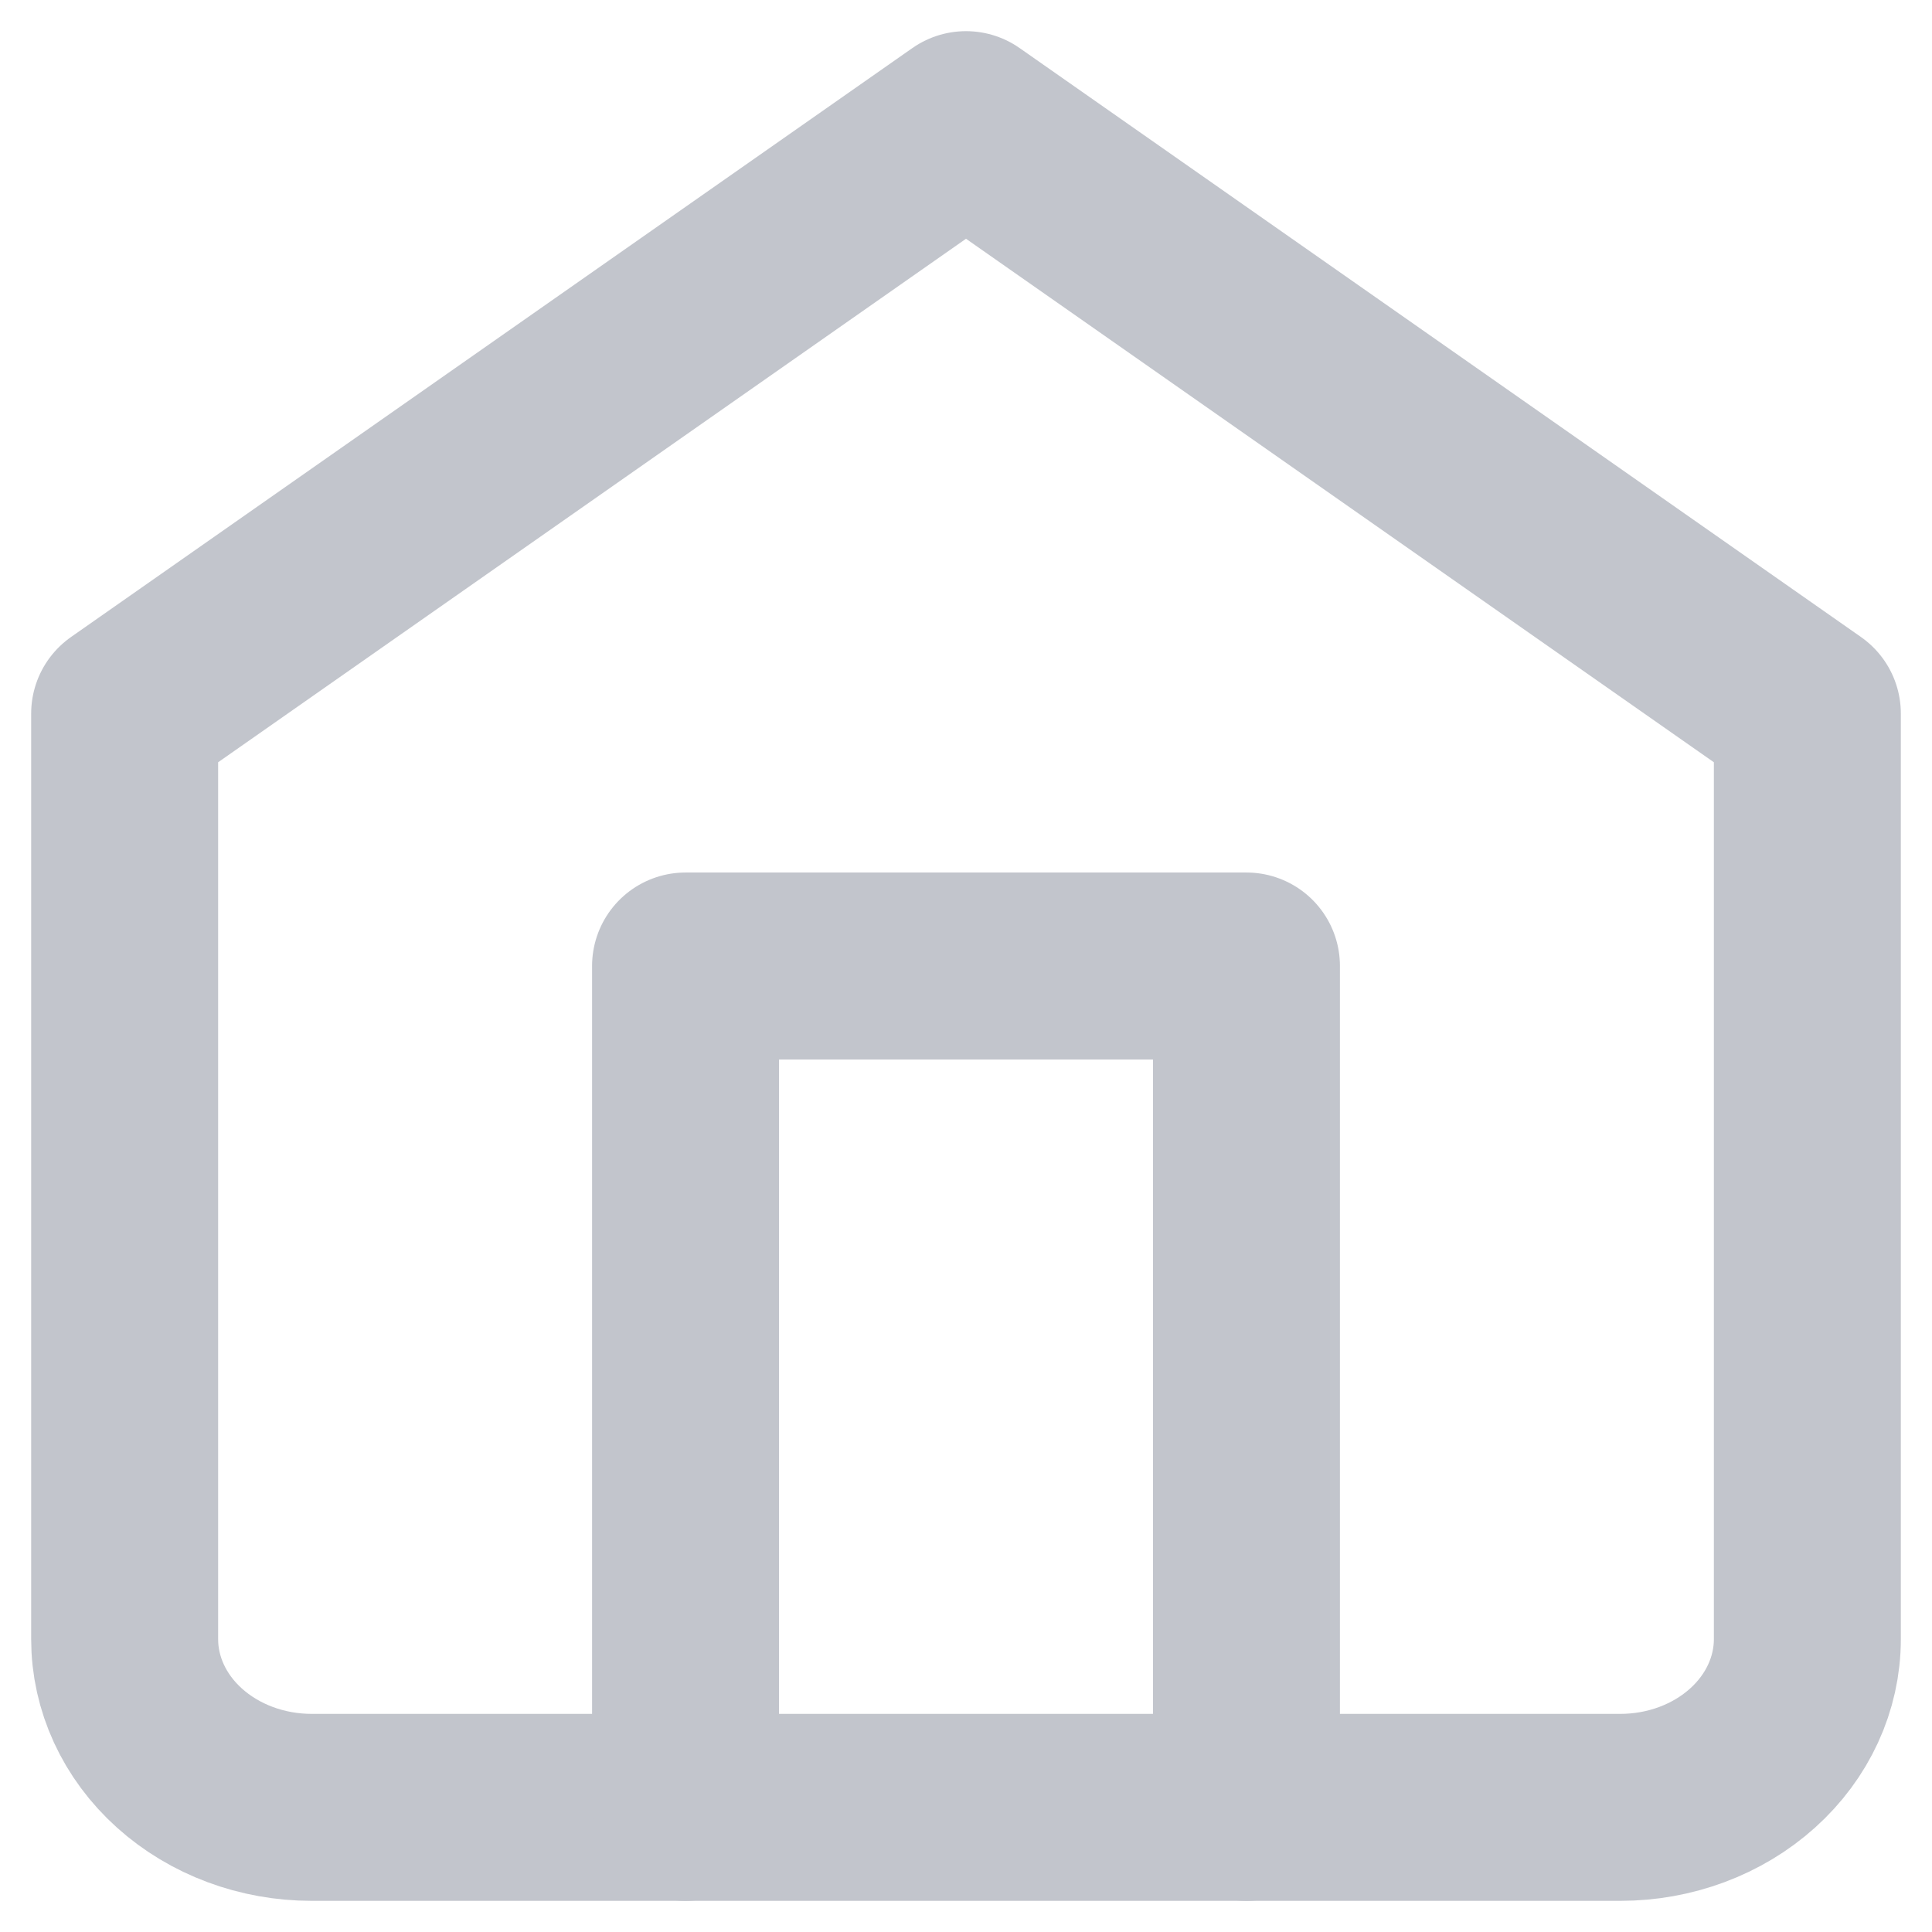 <svg width="31" height="31" viewBox="0 0 31 31" fill="none" xmlns="http://www.w3.org/2000/svg">
<path d="M2 11.45L15.5 2L29 11.45V26.3C29 27.016 28.684 27.703 28.121 28.209C27.559 28.715 26.796 29 26 29H5C4.204 29 3.441 28.715 2.879 28.209C2.316 27.703 2 27.016 2 26.3V11.45Z" stroke="#C2C5CC" stroke-width="3" stroke-linecap="round" stroke-linejoin="round"/>
<path d="M11 29V15.5H20V29" stroke="#C2C5CC" stroke-width="3" stroke-linecap="round" stroke-linejoin="round"/>
</svg>
